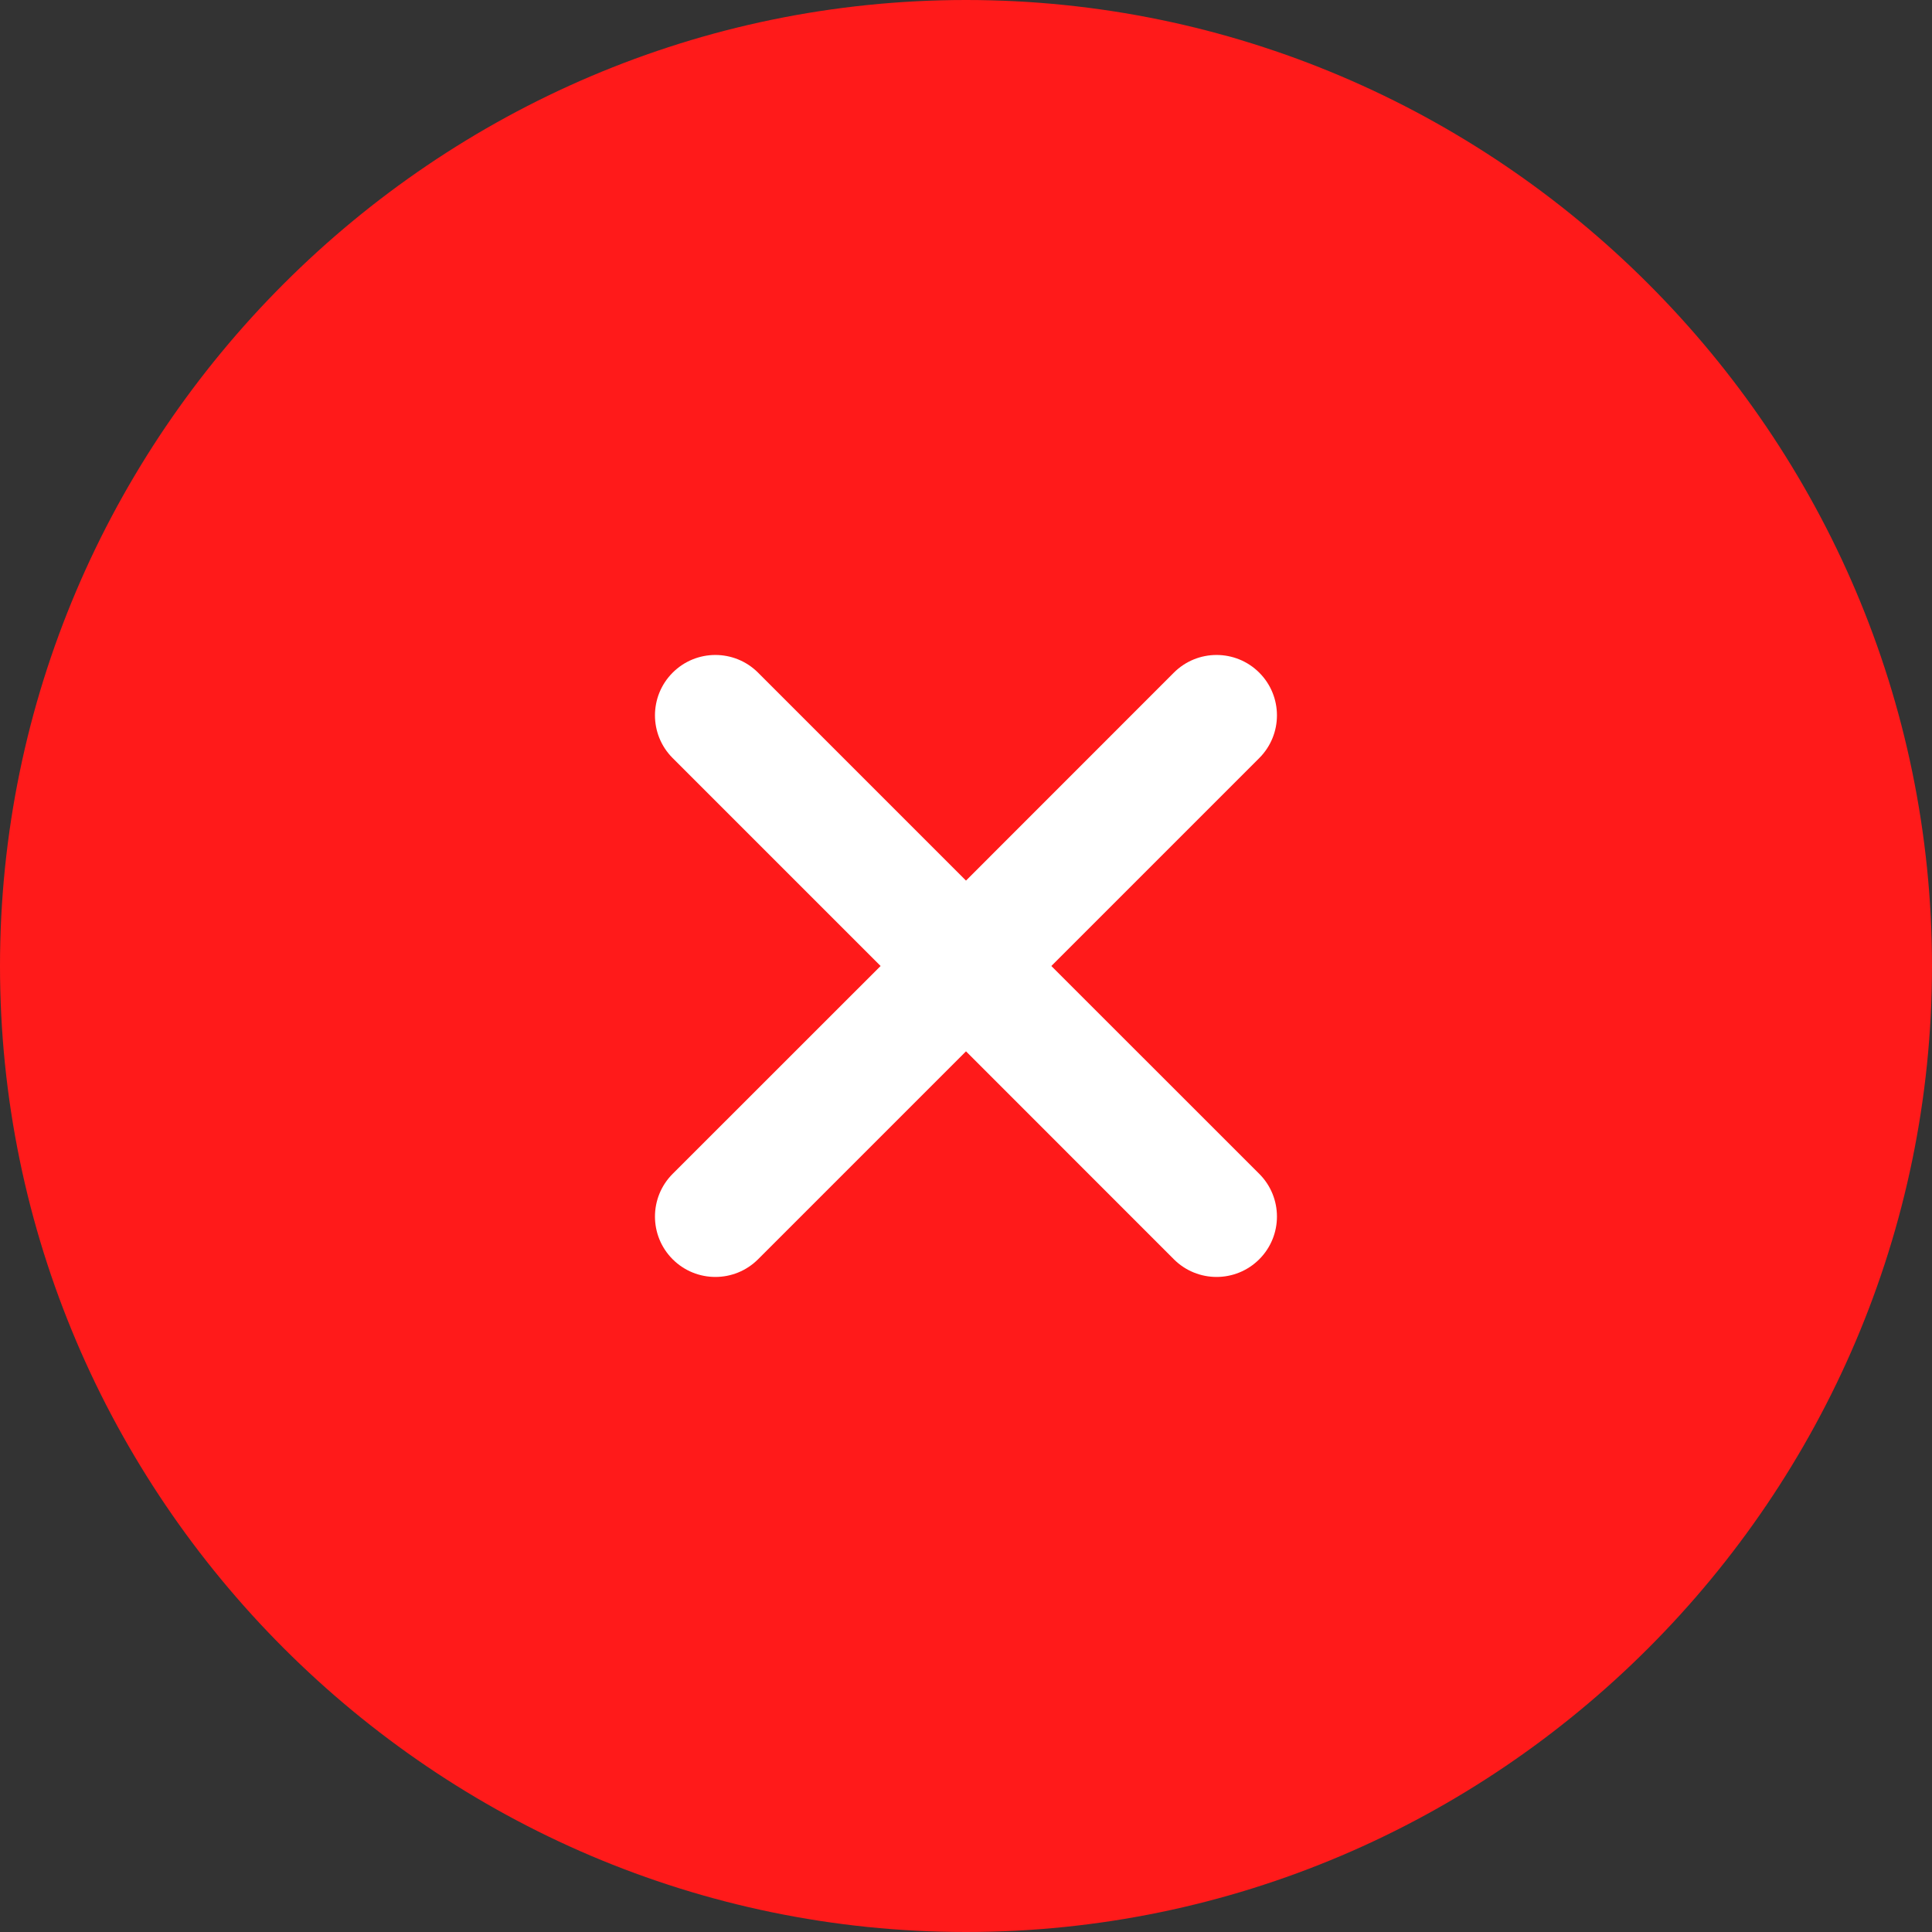 <svg width="24" height="24" viewBox="0 0 24 24" fill="none" xmlns="http://www.w3.org/2000/svg">
<rect x="0" y="0" width="24" height="24" fill="#333333" stroke="none"/>
<path fill-rule="evenodd" clip-rule="evenodd" d="M24 12C24 18.6 18.6 24 12 24C5.4 24 0 18.6 0 12C0 5.4 5.4 0 12 0C18.6 0 24 5.4 24 12Z" fill="#FF1A1A"/>
<path fill-rule="evenodd" clip-rule="evenodd" d="M15.643 9.417C15.936 9.124 15.936 8.649 15.643 8.356C15.35 8.063 14.875 8.063 14.582 8.356L12 10.939L9.417 8.356C9.124 8.063 8.649 8.063 8.356 8.356C8.063 8.649 8.063 9.124 8.356 9.417L10.939 12L8.356 14.582C8.063 14.875 8.063 15.35 8.356 15.643C8.649 15.936 9.124 15.936 9.417 15.643L12 13.06L14.582 15.643C14.875 15.936 15.35 15.936 15.643 15.643C15.936 15.35 15.936 14.875 15.643 14.582L13.06 12L15.643 9.417Z" fill="white"/>
</svg>
